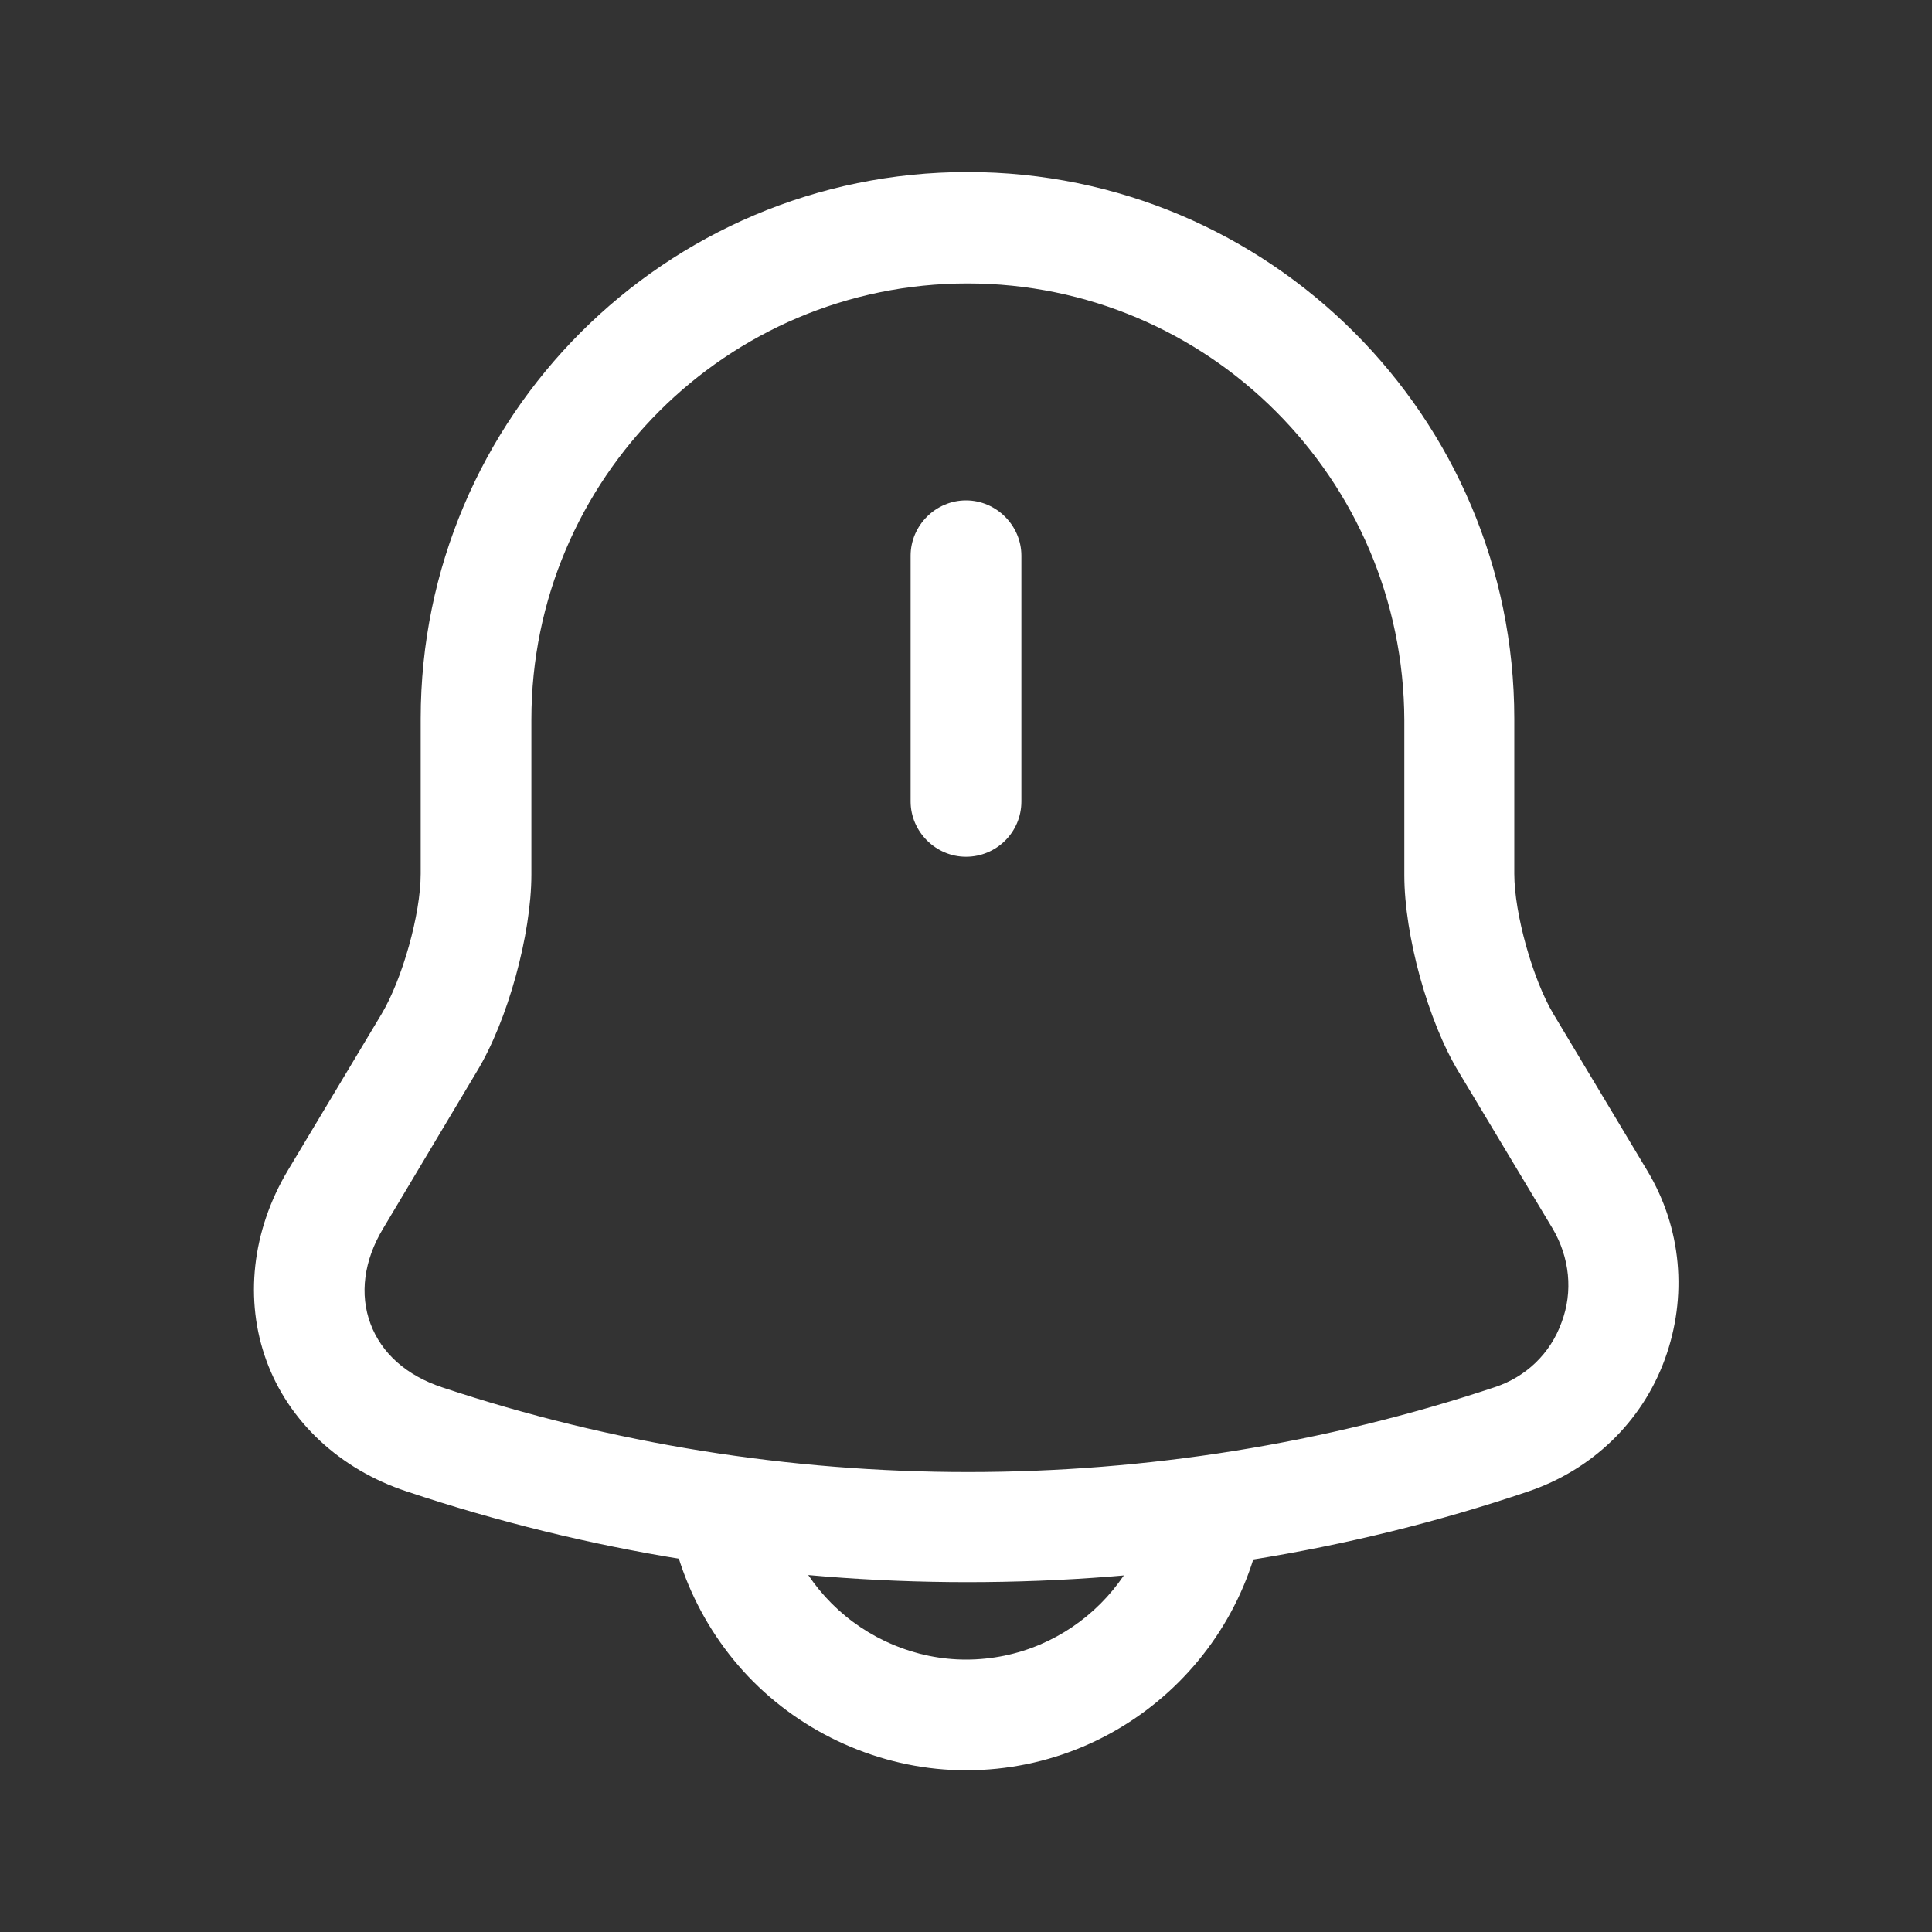 <svg width="24" height="24" viewBox="0 0 24 24" fill="none" xmlns="http://www.w3.org/2000/svg">
<rect x="0" y="0" width="24" height="24" fill="#333333" stroke="none"/>
<path d="M12 10.643C11.624 10.643 11.312 10.331 11.312 9.956V6.903C11.312 6.527 11.624 6.216 12 6.216C12.376 6.216 12.688 6.527 12.688 6.903V9.956C12.688 10.341 12.376 10.643 12 10.643Z" fill="white"/>
<path d="M12.018 19.654C9.653 19.654 7.298 19.278 5.052 18.527C4.218 18.252 3.585 17.656 3.31 16.904C3.035 16.153 3.127 15.291 3.576 14.539L4.74 12.596C4.997 12.165 5.226 11.358 5.226 10.854V8.929C5.226 5.18 8.269 2.137 12.018 2.137C15.768 2.137 18.811 5.18 18.811 8.929V10.854C18.811 11.349 19.04 12.165 19.297 12.596L20.461 14.539C20.892 15.254 20.965 16.107 20.681 16.886C20.397 17.665 19.773 18.261 18.985 18.527C16.739 19.288 14.383 19.654 12.018 19.654ZM12.018 3.521C9.03 3.521 6.601 5.95 6.601 8.938V10.863C6.601 11.606 6.308 12.678 5.923 13.311L4.758 15.263C4.52 15.658 4.465 16.079 4.603 16.446C4.74 16.813 5.052 17.088 5.492 17.234C9.708 18.637 14.347 18.637 18.563 17.234C18.957 17.106 19.26 16.813 19.398 16.428C19.544 16.043 19.498 15.621 19.288 15.263L18.123 13.32C17.738 12.688 17.445 11.615 17.445 10.873V8.948C17.436 5.95 15.007 3.521 12.018 3.521Z" fill="white"/>
<path d="M12 21.991C11.019 21.991 10.057 21.588 9.36 20.892C8.663 20.195 8.26 19.232 8.26 18.252H9.635C9.635 18.875 9.892 19.48 10.332 19.92C10.772 20.36 11.377 20.616 12 20.616C13.302 20.616 14.365 19.553 14.365 18.252H15.74C15.74 20.314 14.063 21.991 12 21.991Z" fill="white"/>
</svg>
